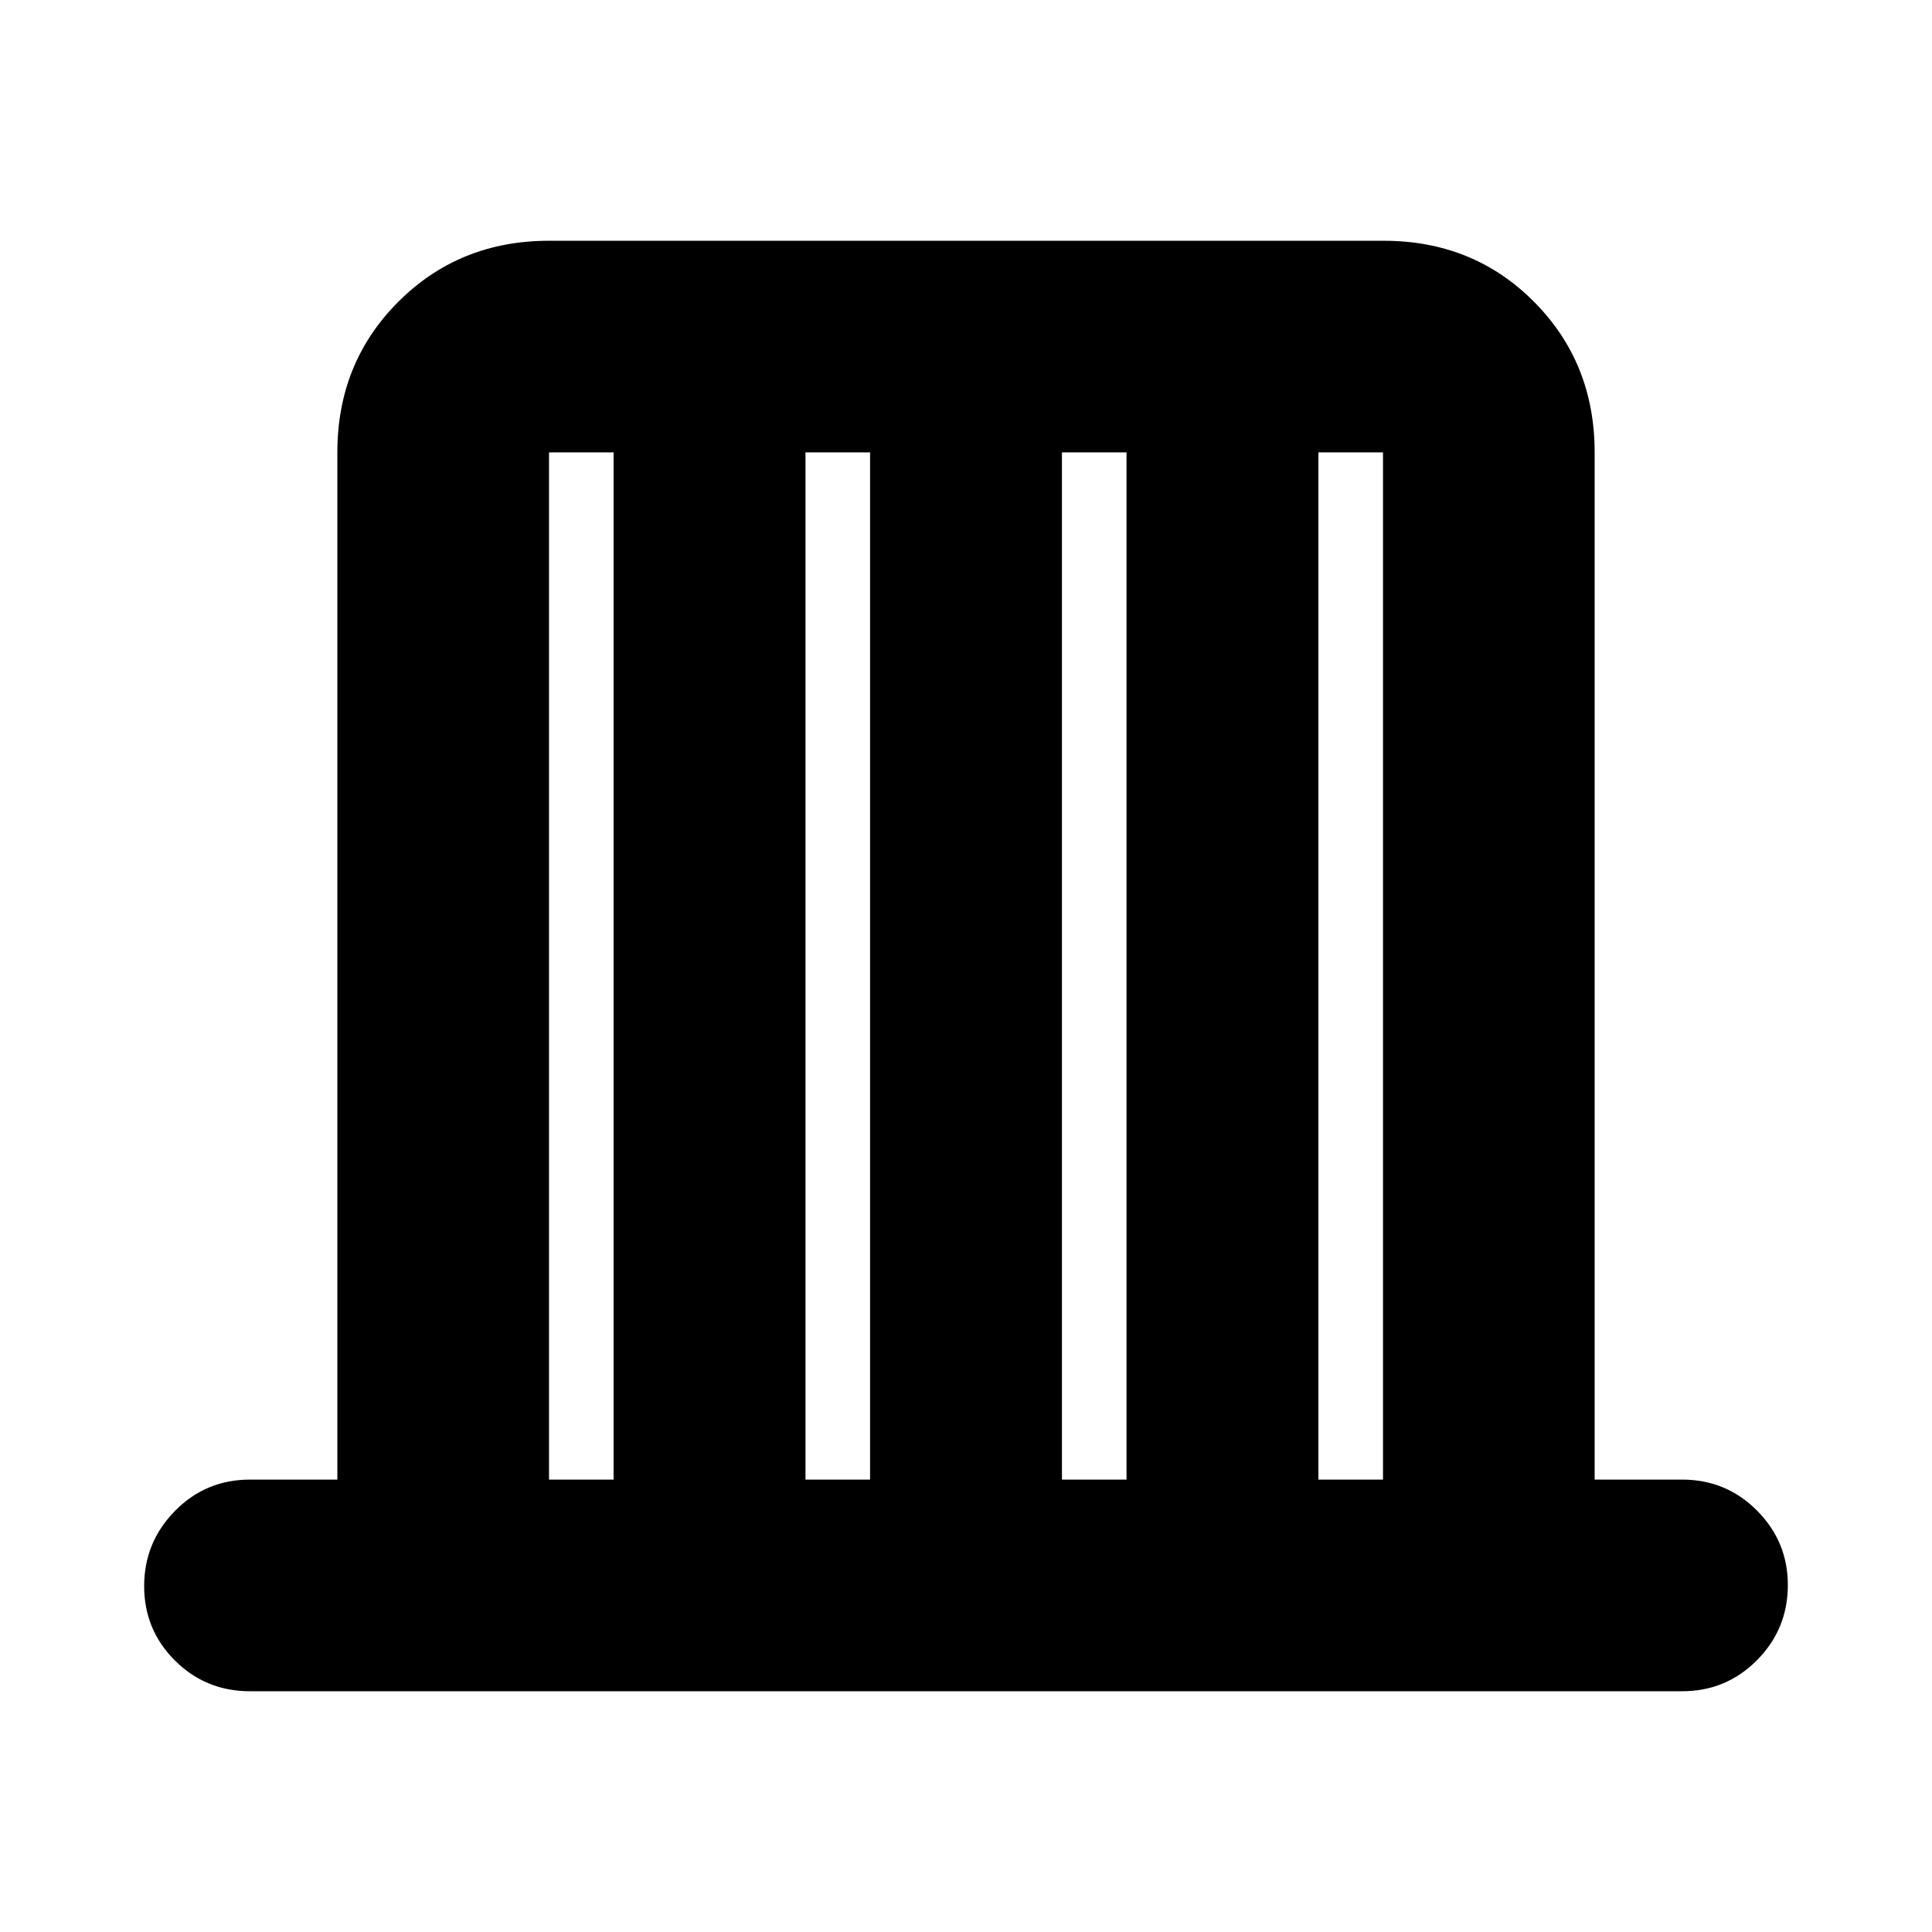 <svg xmlns="http://www.w3.org/2000/svg" height="20" viewBox="0 -960 960 960" width="20"><path d="M124.22-119.63q-21.98 0-37.28-15.25-15.31-15.24-15.31-37.01 0-21.76 15.31-37.34 15.3-15.57 37.28-15.57h43.41v-510.4q0-44.57 30.31-74.87 30.32-30.3 74.9-30.3h414.64q44.59 0 74.74 30.3 30.15 30.3 30.15 74.87v510.4h43.41q21.98 0 37.28 15.41 15.31 15.41 15.31 36.96 0 21.89-15.31 37.34-15.3 15.46-37.28 15.46H124.22ZM272.8-224.8h32.09v-510.4H272.8v510.4Zm127.44 0h32.09v-510.4h-32.09v510.4Zm127.43 0h32.09v-510.4h-32.09v510.4Zm127.44 0h32.09v-510.4h-32.09v510.4Z"/></svg>